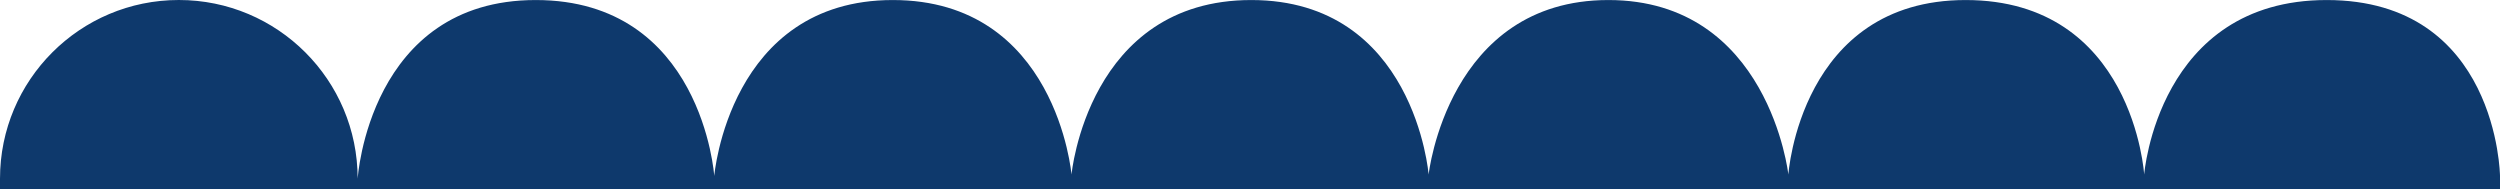 <svg width="1918" height="145" viewBox="0 0 1918 145" fill="none" xmlns="http://www.w3.org/2000/svg">
<path fill-rule="evenodd" clip-rule="evenodd" d="M1918 145H0V137.079C0 61.373 61.425 0 137.196 0C212.967 0 274.392 61.373 274.392 137.079C274.392 137.079 283.104 0.031 410.979 0.031C538.853 0.031 547.971 135.009 547.971 135.009C547.971 135.009 559.279 0.031 684.964 0.031C810.65 0.031 822.057 133.91 822.057 133.91C822.057 133.91 834.567 0.031 959.95 0.031C1085.33 0.031 1096.04 133.91 1096.04 133.91C1096.04 133.91 1110.74 0.031 1233.94 0.031C1357.13 0.031 1372.03 133.91 1372.03 133.91C1372.03 133.91 1381.08 0.031 1508.02 0.031C1636.76 0.031 1645.01 133.91 1645.01 133.91C1645.01 133.91 1655.42 0.031 1785.01 0.031C1916.4 0.031 1918 134.909 1918 134.909V145Z" fill="#0E396C"/>
</svg>
